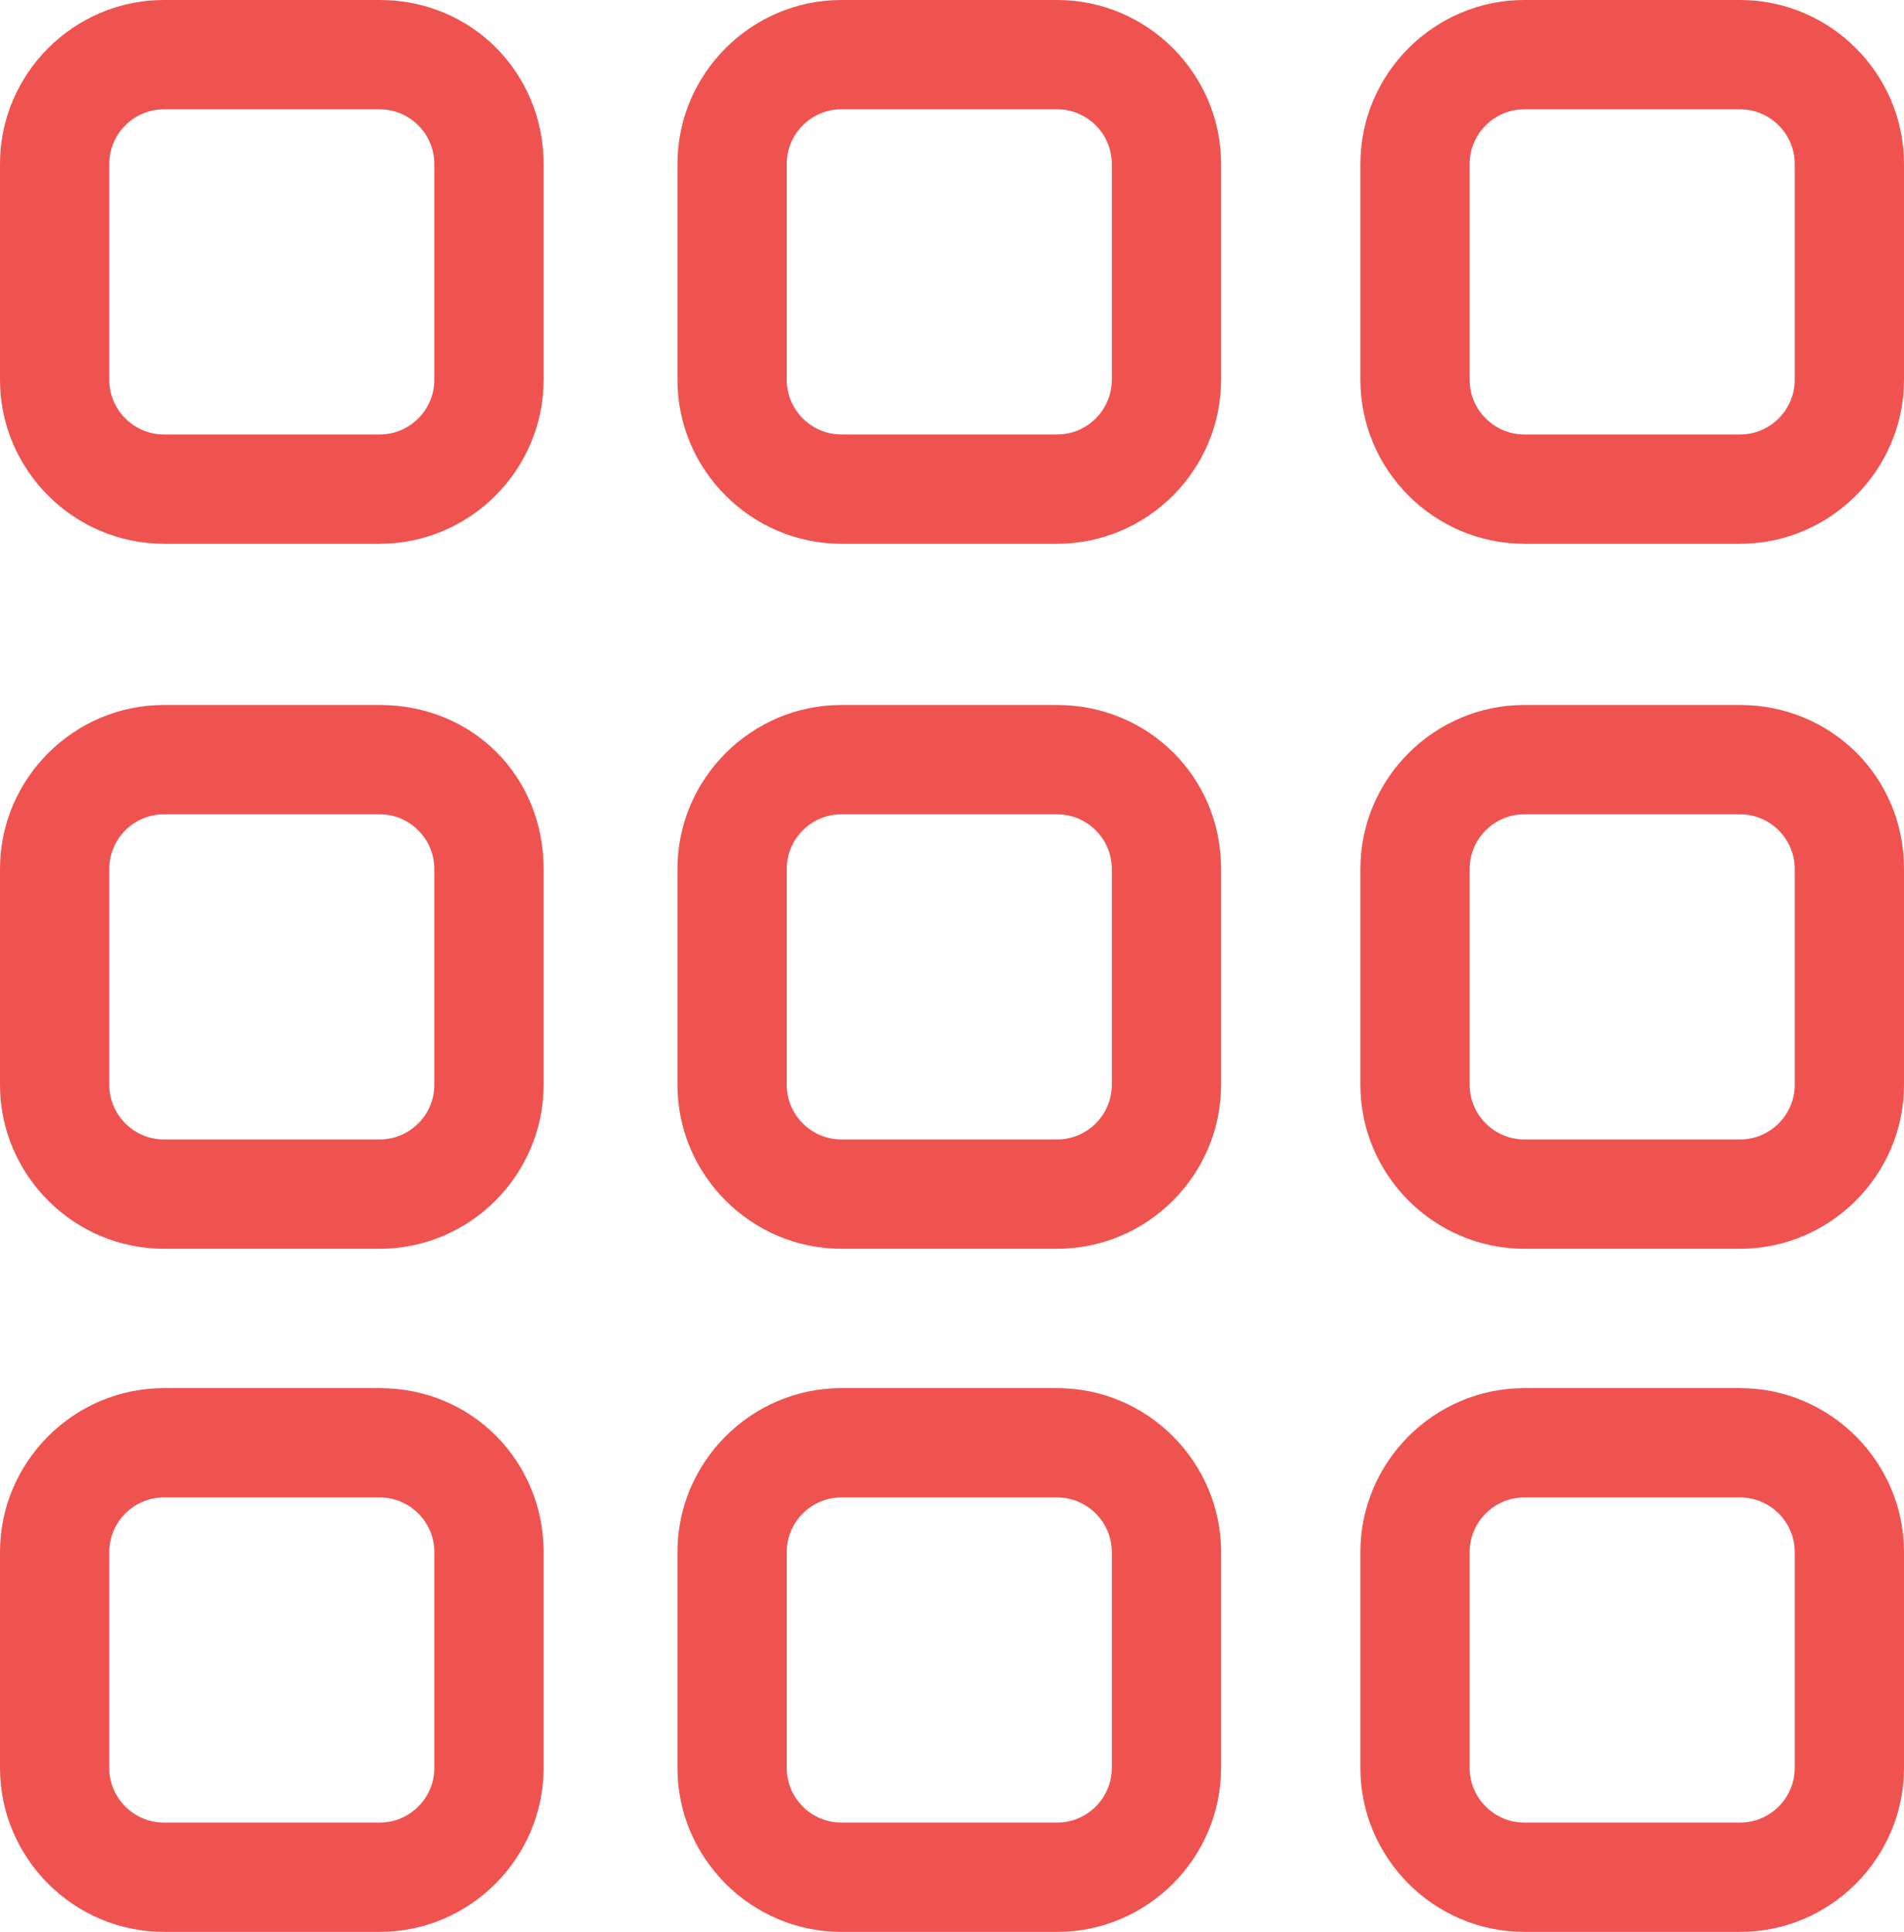<?xml version="1.0" encoding="utf-8"?>
<!-- Generator: Adobe Illustrator 21.0.0, SVG Export Plug-In . SVG Version: 6.00 Build 0)  -->
<svg version="1.1" id="Isolation_Mode" xmlns="http://www.w3.org/2000/svg" xmlns:xlink="http://www.w3.org/1999/xlink" x="0px"
	 y="0px" viewBox="0 0 69.7 70.7" style="enable-background:new 0 0 69.7 70.7;" xml:space="preserve">
<style type="text/css">
	.st0{fill:#EF5350;}
</style>
<path class="st0" d="M13.9,0H6C2.7,0,0,2.7,0,6v7.9c0,3.3,2.7,6,6,6h7.9c3.3,0,6-2.7,6-6V6C19.9,2.7,17.3,0,13.9,0z M15.9,13.9
	c0,1.1-0.9,2-2,2H6c-1.1,0-2-0.9-2-2V6c0-1.1,0.9-2,2-2h7.9c1.1,0,2,0.9,2,2V13.9z"/>
<path class="st0" d="M38.7,0h-7.9c-3.3,0-6,2.7-6,6v7.9c0,3.3,2.7,6,6,6h7.9c3.3,0,6-2.7,6-6V6C44.7,2.7,42,0,38.7,0z M40.7,13.9
	c0,1.1-0.9,2-2,2h-7.9c-1.1,0-2-0.9-2-2V6c0-1.1,0.9-2,2-2h7.9c1.1,0,2,0.9,2,2V13.9z"/>
<path class="st0" d="M63.7,0h-7.9c-3.3,0-6,2.7-6,6v7.9c0,3.3,2.7,6,6,6h7.9c3.3,0,6-2.7,6-6V6C69.7,2.7,67,0,63.7,0z M65.7,13.9
	c0,1.1-0.9,2-2,2h-7.9c-1.1,0-2-0.9-2-2V6c0-1.1,0.9-2,2-2h7.9c1.1,0,2,0.9,2,2V13.9z"/>
<path class="st0" d="M13.9,25.8H6c-3.3,0-6,2.7-6,6v7.9c0,3.3,2.7,6,6,6h7.9c3.3,0,6-2.7,6-6v-7.9C19.9,28.4,17.3,25.8,13.9,25.8z
	 M15.9,39.7c0,1.1-0.9,2-2,2H6c-1.1,0-2-0.9-2-2v-7.9c0-1.1,0.9-2,2-2h7.9c1.1,0,2,0.9,2,2V39.7z"/>
<path class="st0" d="M38.7,25.8h-7.9c-3.3,0-6,2.7-6,6v7.9c0,3.3,2.7,6,6,6h7.9c3.3,0,6-2.7,6-6v-7.9C44.7,28.4,42,25.8,38.7,25.8z
	 M40.7,39.7c0,1.1-0.9,2-2,2h-7.9c-1.1,0-2-0.9-2-2v-7.9c0-1.1,0.9-2,2-2h7.9c1.1,0,2,0.9,2,2V39.7z"/>
<path class="st0" d="M63.7,25.8h-7.9c-3.3,0-6,2.7-6,6v7.9c0,3.3,2.7,6,6,6h7.9c3.3,0,6-2.7,6-6v-7.9C69.7,28.4,67,25.8,63.7,25.8z
	 M65.7,39.7c0,1.1-0.9,2-2,2h-7.9c-1.1,0-2-0.9-2-2v-7.9c0-1.1,0.9-2,2-2h7.9c1.1,0,2,0.9,2,2V39.7z"/>
<path class="st0" d="M13.9,50.8H6c-3.3,0-6,2.7-6,6v7.9c0,3.3,2.7,6,6,6h7.9c3.3,0,6-2.7,6-6v-7.9C19.9,53.5,17.3,50.8,13.9,50.8z
	 M15.9,64.7c0,1.1-0.9,2-2,2H6c-1.1,0-2-0.9-2-2v-7.9c0-1.1,0.9-2,2-2h7.9c1.1,0,2,0.9,2,2V64.7z"/>
<path class="st0" d="M38.7,50.8h-7.9c-3.3,0-6,2.7-6,6v7.9c0,3.3,2.7,6,6,6h7.9c3.3,0,6-2.7,6-6v-7.9C44.7,53.5,42,50.8,38.7,50.8z
	 M40.7,64.7c0,1.1-0.9,2-2,2h-7.9c-1.1,0-2-0.9-2-2v-7.9c0-1.1,0.9-2,2-2h7.9c1.1,0,2,0.9,2,2V64.7z"/>
<path class="st0" d="M63.7,50.8h-7.9c-3.3,0-6,2.7-6,6v7.9c0,3.3,2.7,6,6,6h7.9c3.3,0,6-2.7,6-6v-7.9C69.7,53.5,67,50.8,63.7,50.8z
	 M65.7,64.7c0,1.1-0.9,2-2,2h-7.9c-1.1,0-2-0.9-2-2v-7.9c0-1.1,0.9-2,2-2h7.9c1.1,0,2,0.9,2,2V64.7z"/>
</svg>
